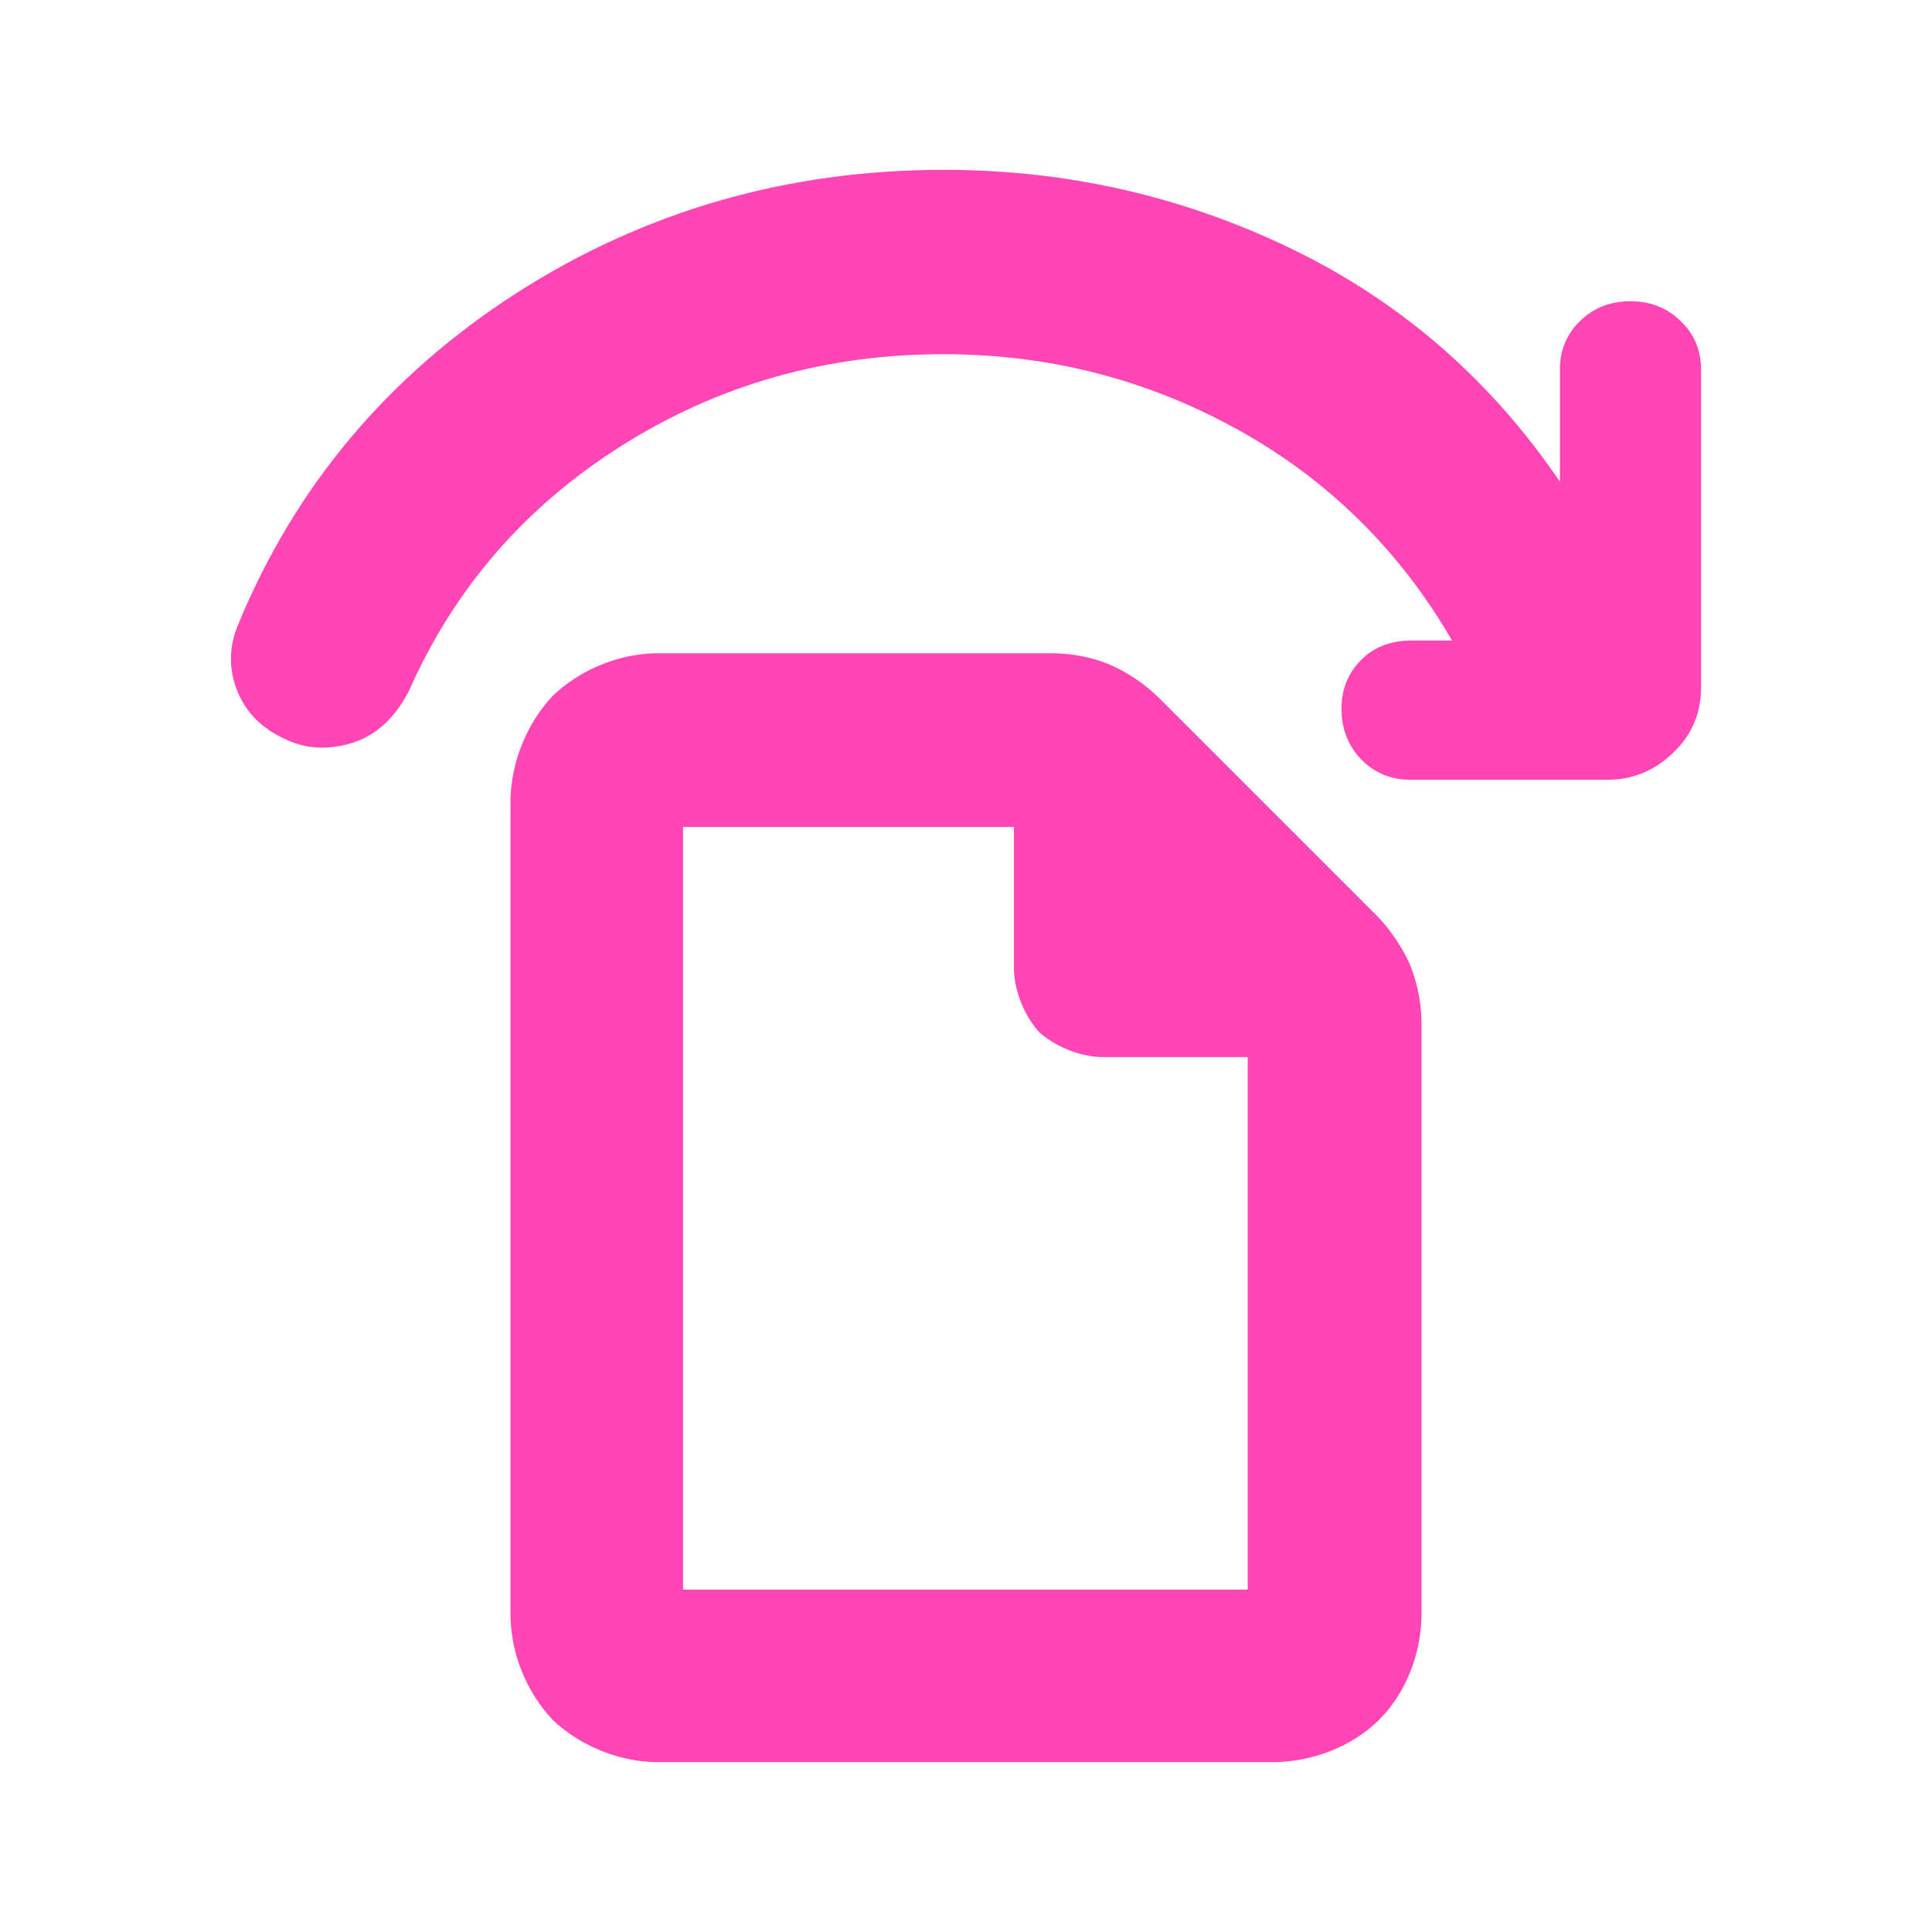<svg height="48" viewBox="0 -960 960 960" width="48" xmlns="http://www.w3.org/2000/svg"><path fill="rgb(255, 70, 180)" d="m325.42-84.395c-18.663-.53-37.238-8.2-50.773-20.965-12.777-13.55-20.452-32.14-20.983-50.8v-406.88c.519-18.8 8.169-37.5 20.933-51.16 13.534-12.92 32.134-20.67 50.823-21.2h198.526c9.483.15 20.063 2.27 28.669 6.16 8.361 3.77 16.677 9.58 23.013 15.75l108.776 108.78c6.165 6.33 11.899 14.7 15.774 23.04 3.743 8.67 6.002 19.17 6.157 28.63v296.88c-.539 18.7-7.922 37.69-21.213 50.85-13.281 13.135-32.349 20.405-51.159 20.915zm178.397-393.215v-71.46h-164.414v378.94h280.577v-264.61h-73.294c-10.729-.51-22.506-5.34-30.4-12.46-7.112-7.88-11.951-19.68-12.469-30.41zm294.67-94.91h-97.807c-9.666 0-17.775-3.5-24.304-10.12-6.548-6.85-9.803-15.23-9.803-25.16 0-9.54 3.216-17.75 9.666-24.16 6.452-6.64 14.911-9.77 25.417-9.77h19.846c-26.001-44.81-61.511-79.9-106.591-104.86-45.063-24.92-93.769-37.41-146.119-37.41-58.256 0-111.445 15-159.507 45.23-48.084 30.22-83.498 70.93-106.223 122.39-7.153 13.64-16.741 22.23-28.747 25.74-12.026 3.5-23.076 2.72-33.134-2.35-11.382-5.26-19.177-13.26-23.388-23.99-4.228-10.69-4.073-21.62.487-32.53 28.32-68.82 74.356-123.57 138.09-164.7 63.751-40.92 134.656-61.4 212.733-61.4 61.025 0 118.656 13.09 172.937 39.37 54.261 26.34 98.621 64.92 133.059 115.59v-55.53c0-9.75 3.372-17.95 10.097-24.37 6.743-6.62 15.084-9.75 25.043-9.75 9.688 0 17.951 3.13 24.773 9.75 6.84 6.42 10.252 14.62 10.252 24.37v157.84c0 12.68-4.62 23.6-13.838 32.34-9.199 8.99-20.191 13.48-32.939 13.48z" stroke-width="22"/></svg>